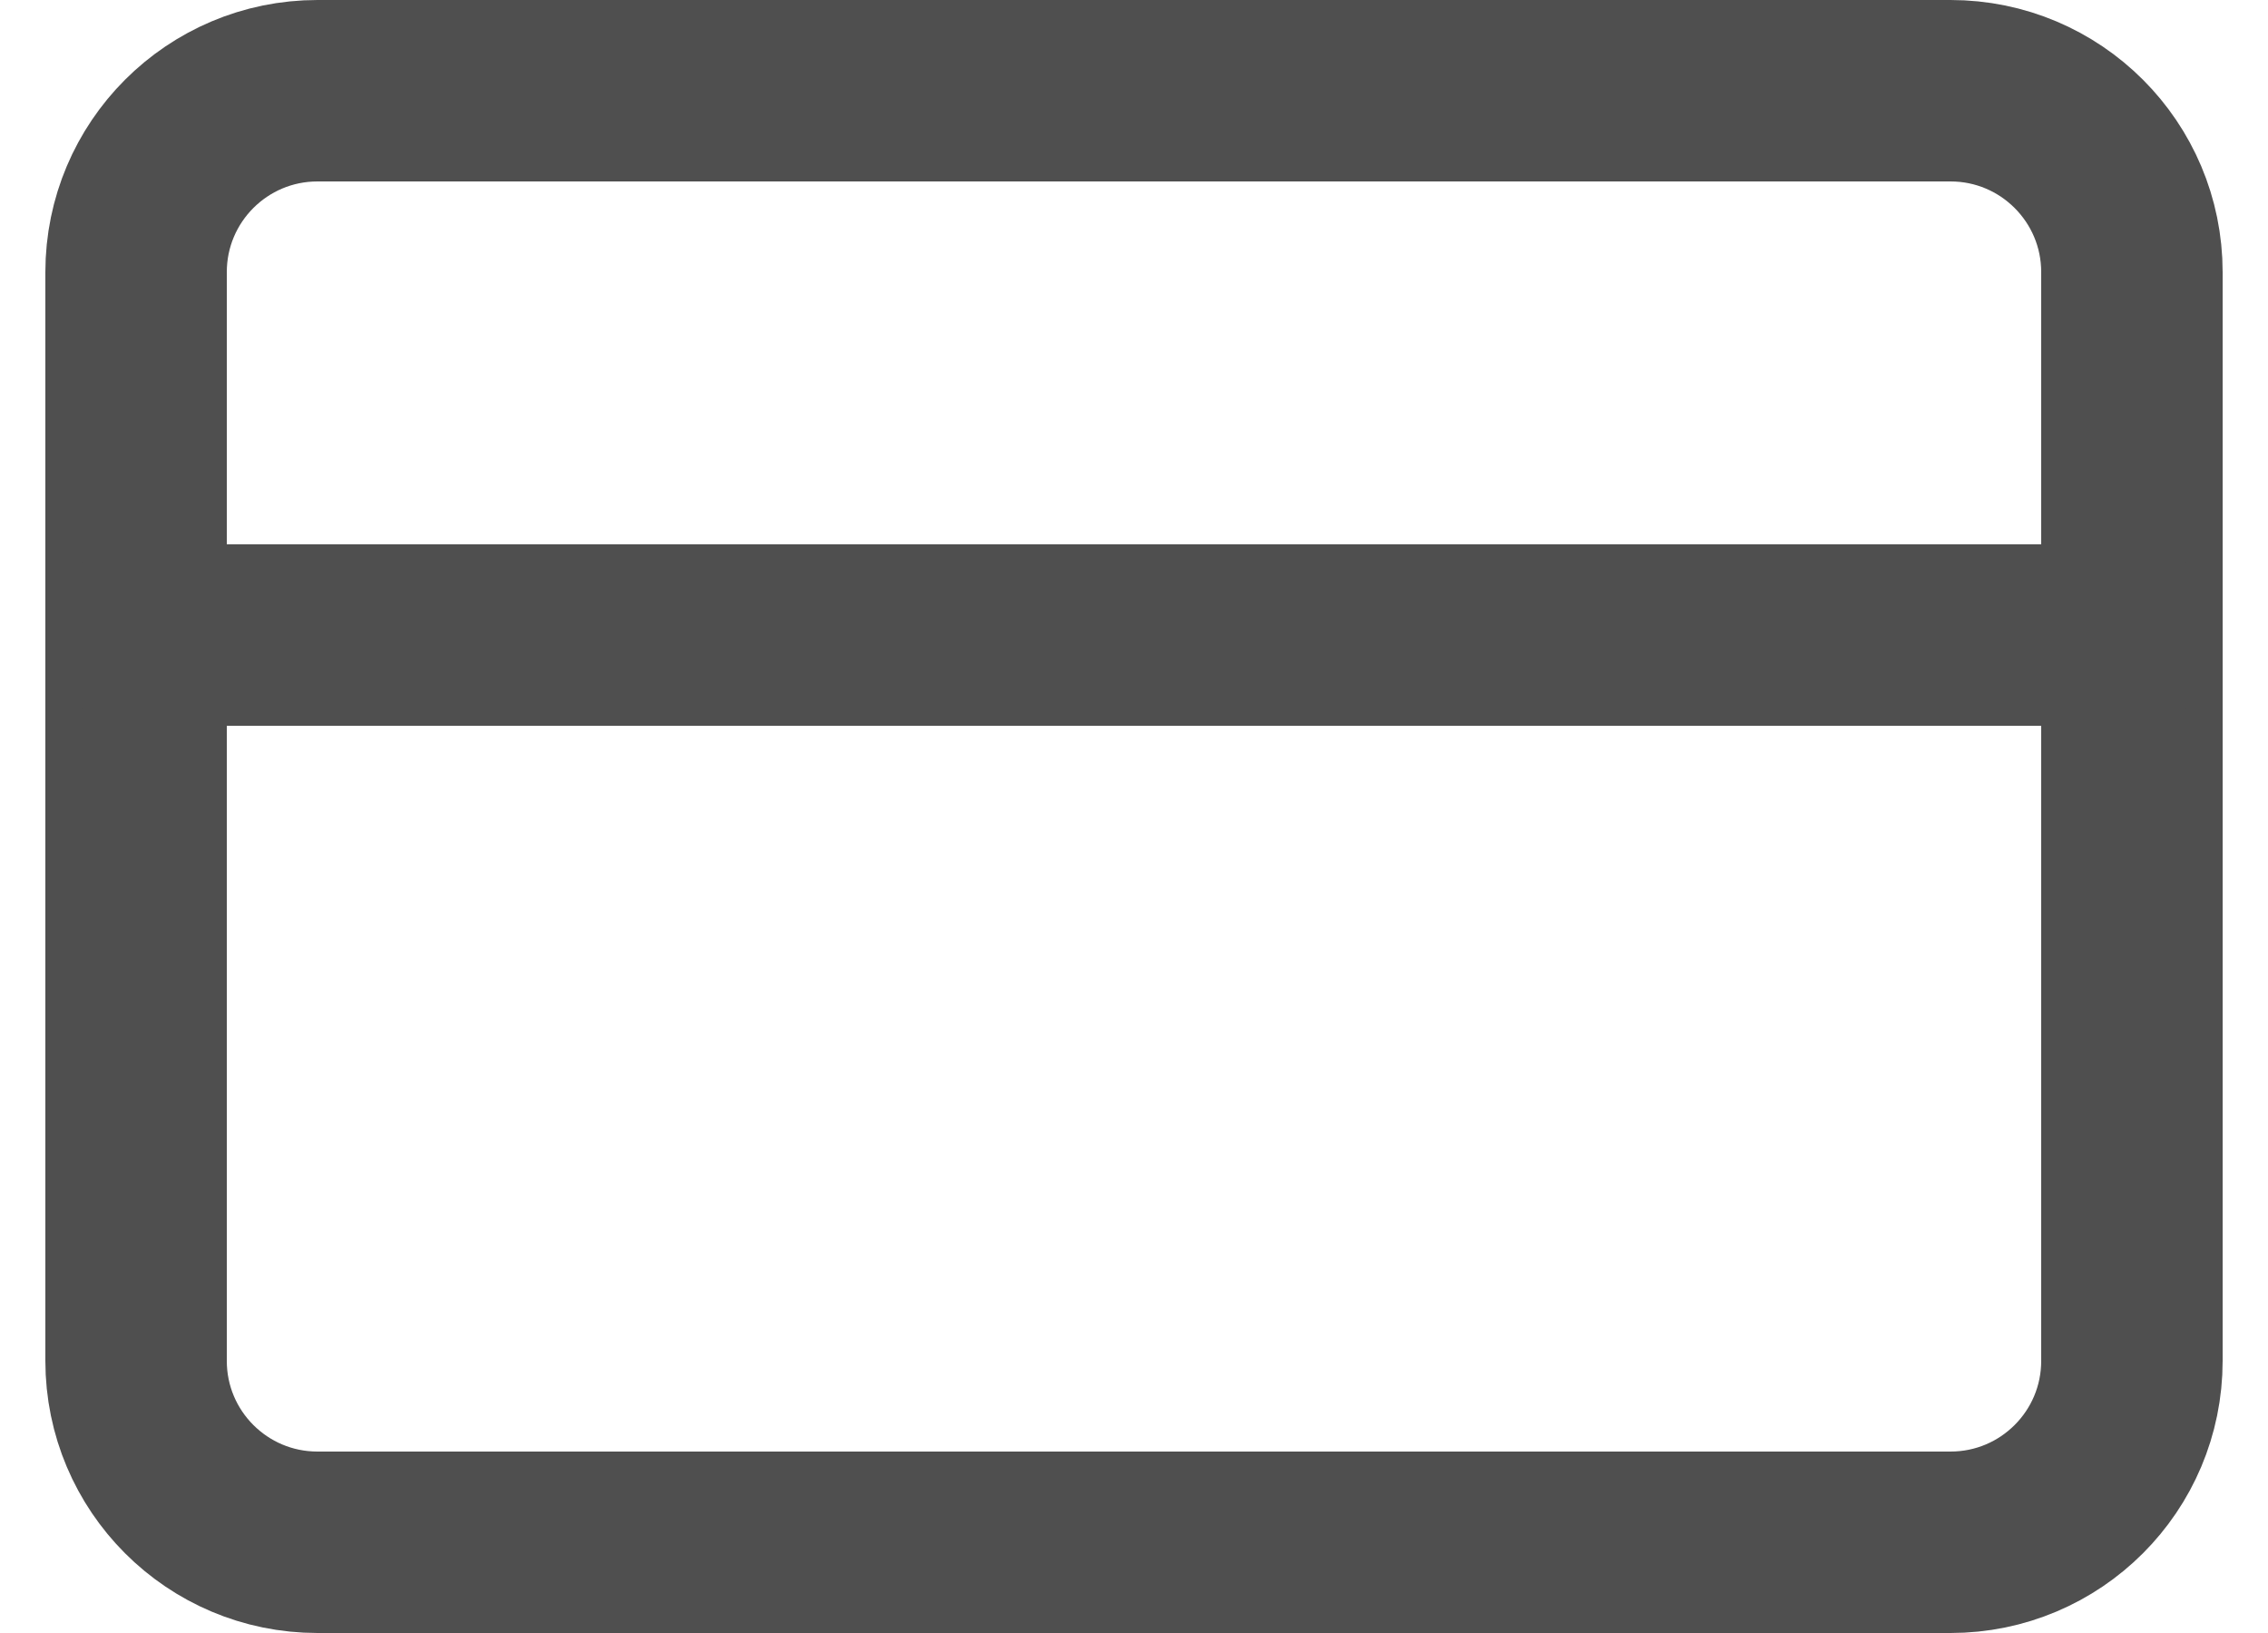 <svg width="25" height="18" viewBox="0 0 25 18" fill="none" xmlns="http://www.w3.org/2000/svg">
<path d="M21.5 1H3.5C2.395 1 1.5 1.895 1.5 3V15C1.5 16.105 2.395 17 3.5 17H21.5C22.605 17 23.5 16.105 23.5 15V3C23.5 1.895 22.605 1 21.5 1Z" stroke="#4F4F4F" stroke-width="2" stroke-linecap="round" stroke-linejoin="round"/>
<path d="M1.5 7H23.5" stroke="#4F4F4F" stroke-width="2" stroke-linecap="round" stroke-linejoin="round"/>
</svg>
